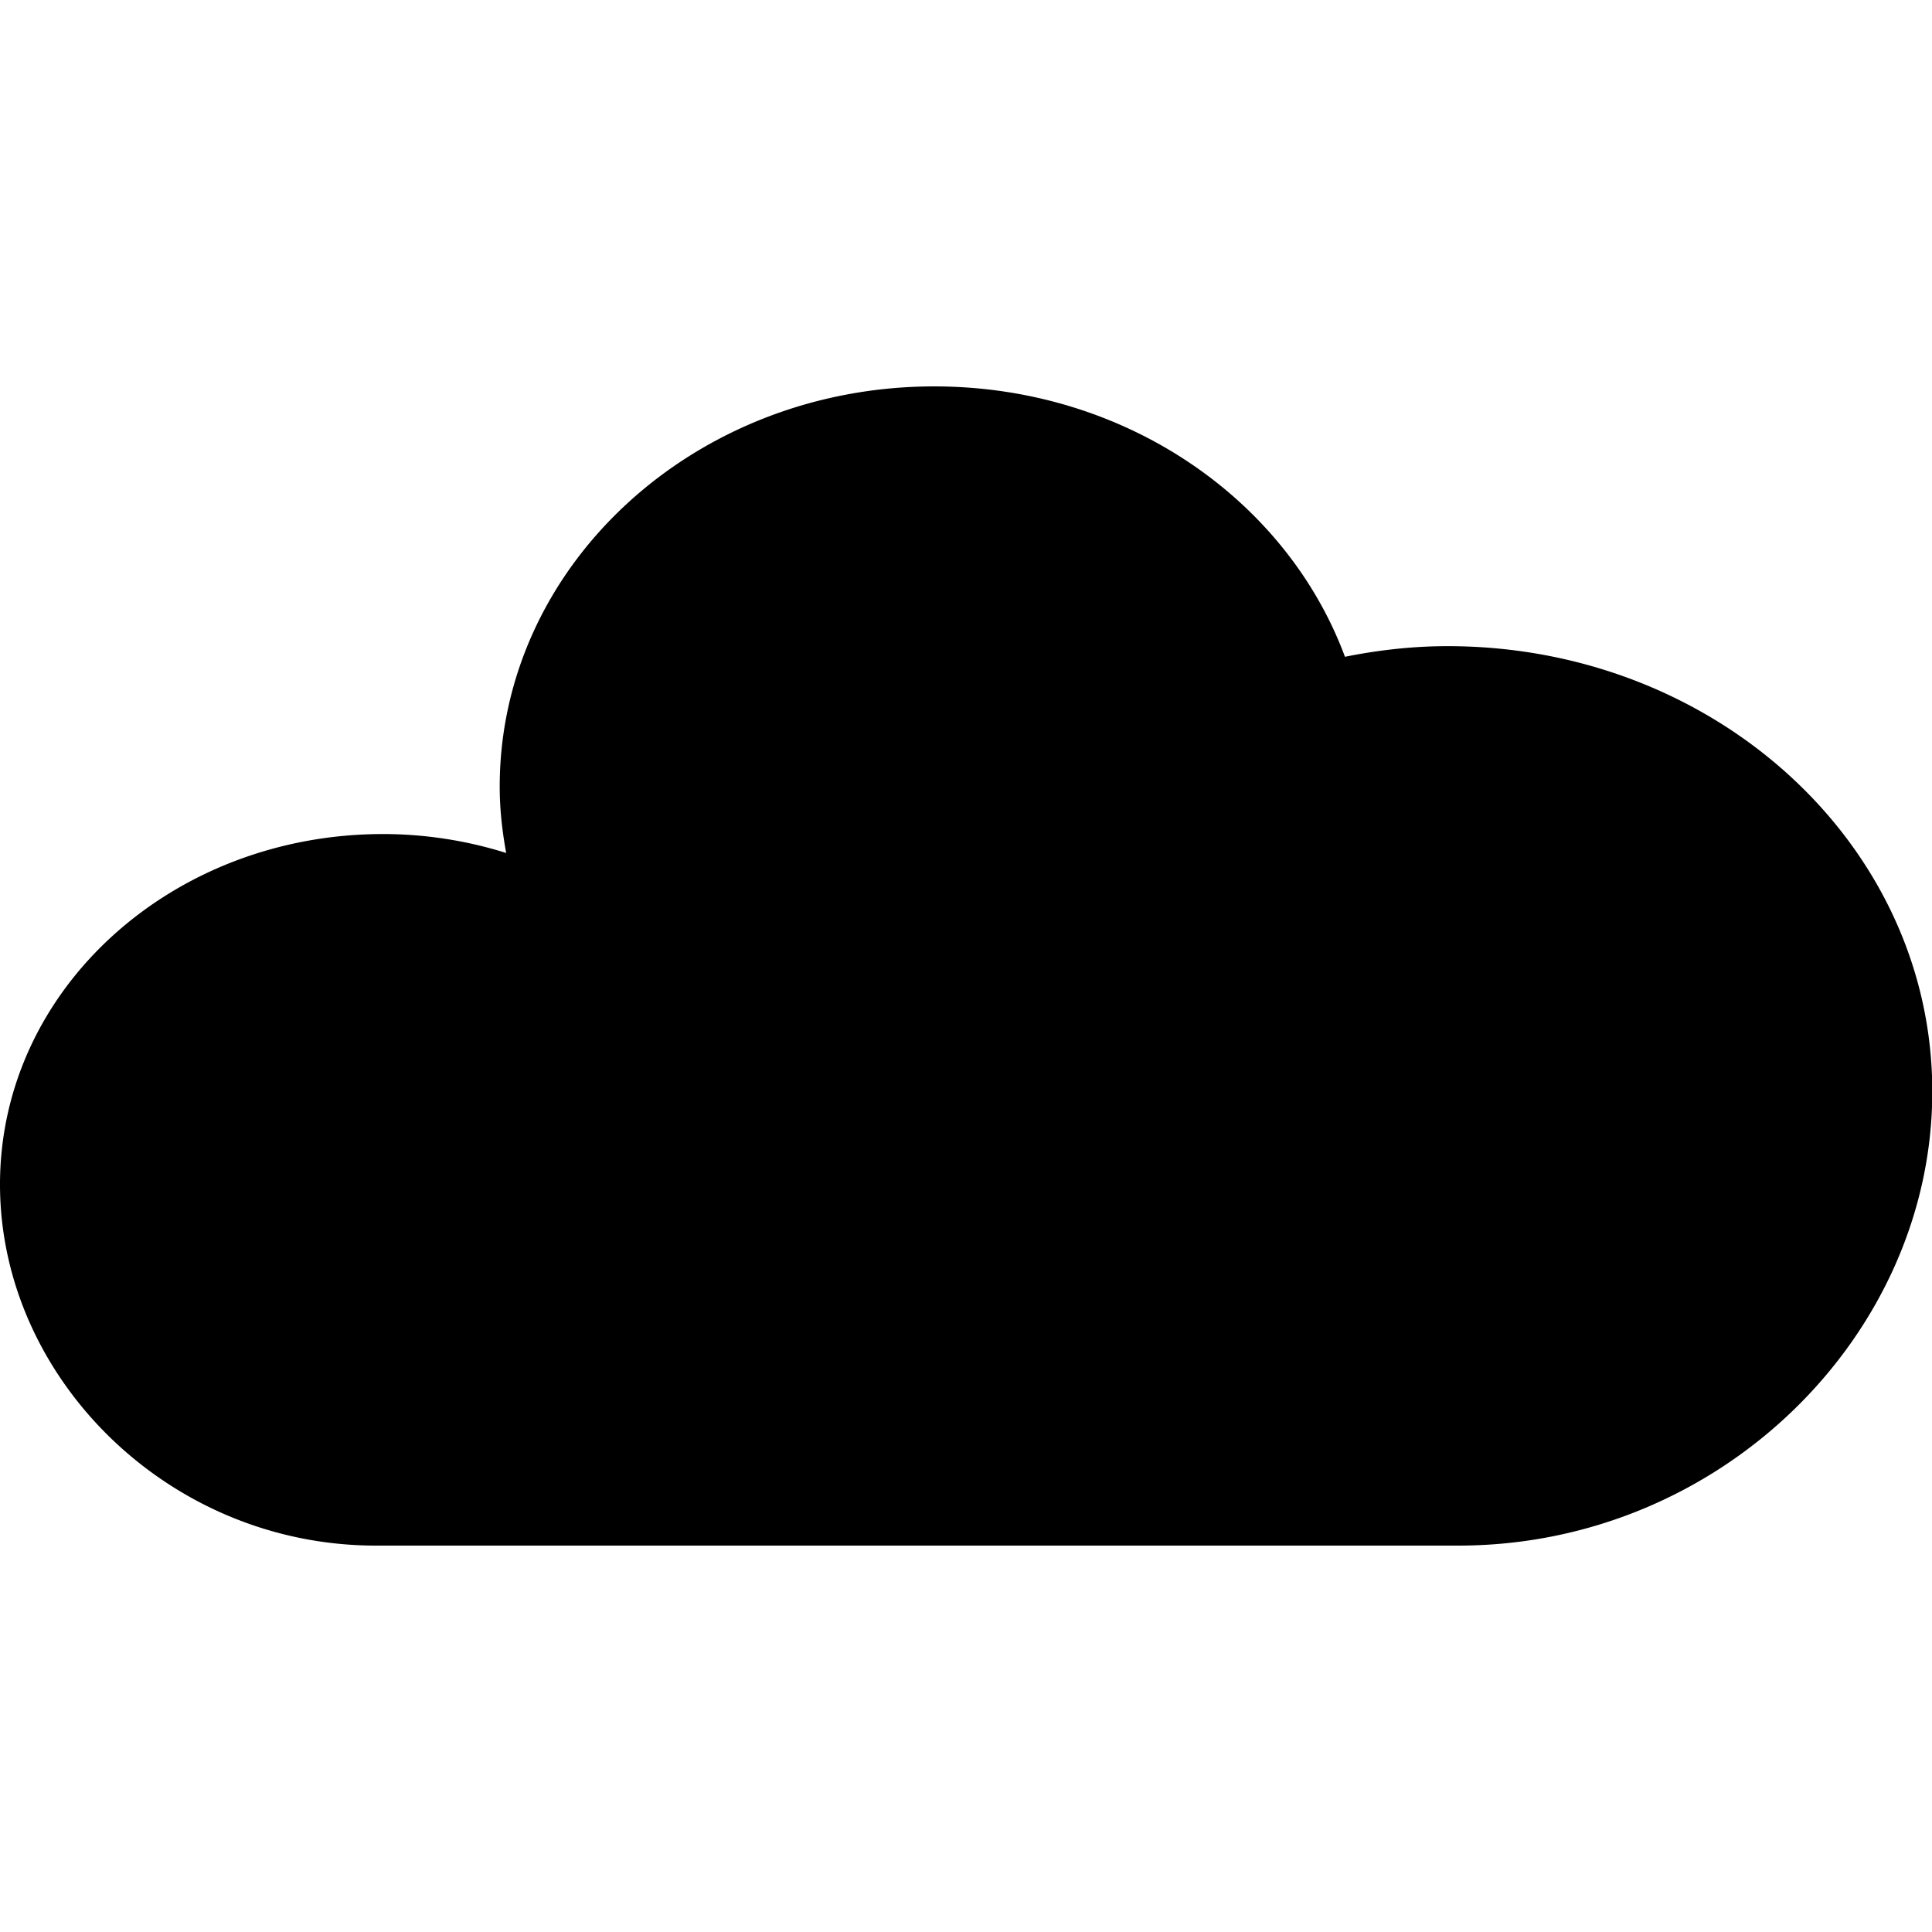<svg class="h-6 w-6 fill-current text-gray-500" xmlns="http://www.w3.org/2000/svg" viewBox="0 0 20 20">
	<path d="M20.003 11.299c0-2.552-2.246-4.61-5.017-4.61-.365 0-.72.041-1.063.11C13.317 5.168 11.645 4 9.671 4 7.187 4 5.173 5.856 5.173 8.144c0 .234.026.462.067.686a4.26 4.26 0 00-1.274-.196C1.776 8.634 0 10.244 0 12.261 0 14.255 1.736 16 3.892 16h11.203c2.72 0 4.908-2.183 4.908-4.701z" />
</svg>
